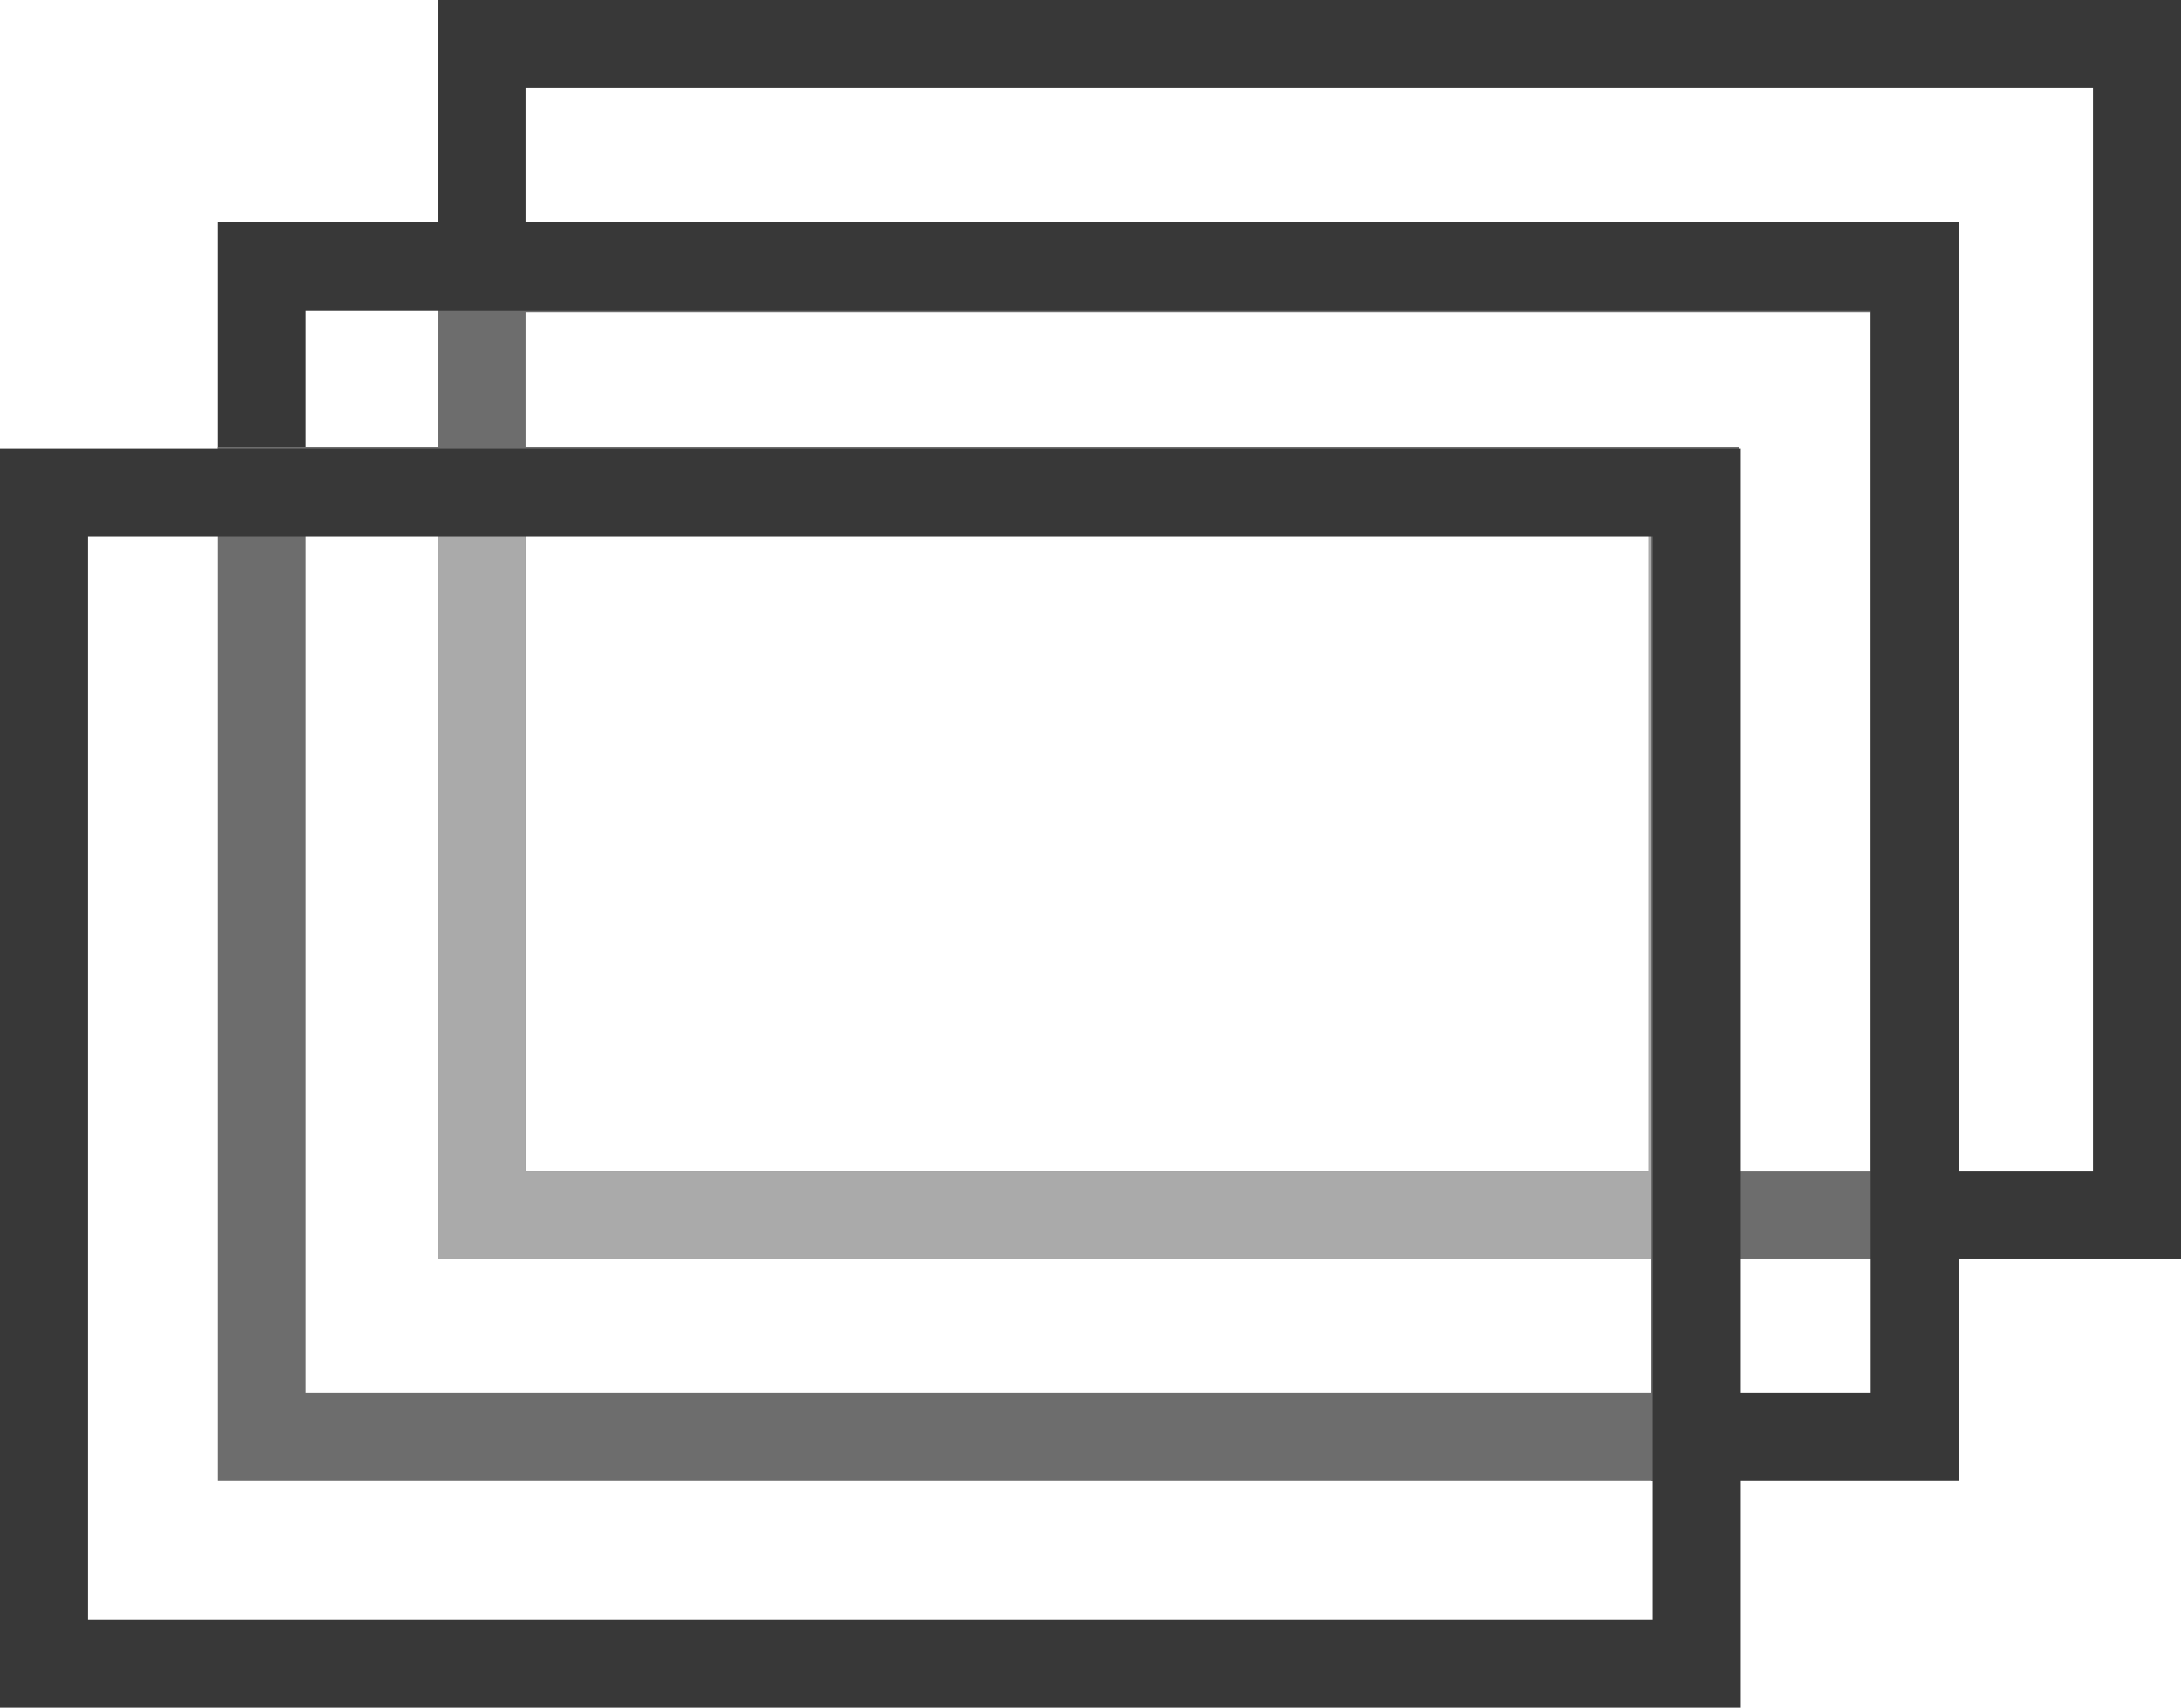 <?xml version="1.0" encoding="utf-8"?>
<!-- Generator: Adobe Illustrator 18.1.1, SVG Export Plug-In . SVG Version: 6.00 Build 0)  -->
<svg version="1.1" id="Layer_1" xmlns="http://www.w3.org/2000/svg" xmlns:xlink="http://www.w3.org/1999/xlink" x="0px" y="0px"
	 viewBox="0 0 99.1 77.6" enable-background="new 0 0 99.1 77.6" xml:space="preserve">
<rect x="21.9" y="12.2" fill="none" stroke="#6D6D6D" stroke-width="4" stroke-miterlimit="10" width="65.1" height="43"/>
<g>
	<rect x="21.9" y="22.3" fill="none" stroke="#AAAAAA" stroke-width="4" stroke-miterlimit="10" width="55" height="32.9"/>
</g>
<g>
	<polygon fill="none" stroke="#383838" stroke-width="4" stroke-miterlimit="10" points="87,12.1 11.9,12.1 11.9,22.3 77,22.3 
		77,65.3 87,65.3 	"/>
</g>
<g>
	<polyline fill="none" stroke="#383838" stroke-width="4" stroke-miterlimit="10" points="87.1,55.2 97.1,55.2 97.1,2 21.9,2 
		21.9,12.2 	"/>
</g>
<rect x="11.9" y="22.3" fill="none" stroke="#6D6D6D" stroke-width="4" stroke-miterlimit="10" width="65.1" height="43"/>
<g>
	<rect x="2" y="22.4" fill="none" stroke="#383838" stroke-width="4" stroke-miterlimit="10" width="75.1" height="53.2"/>
</g>
</svg>

